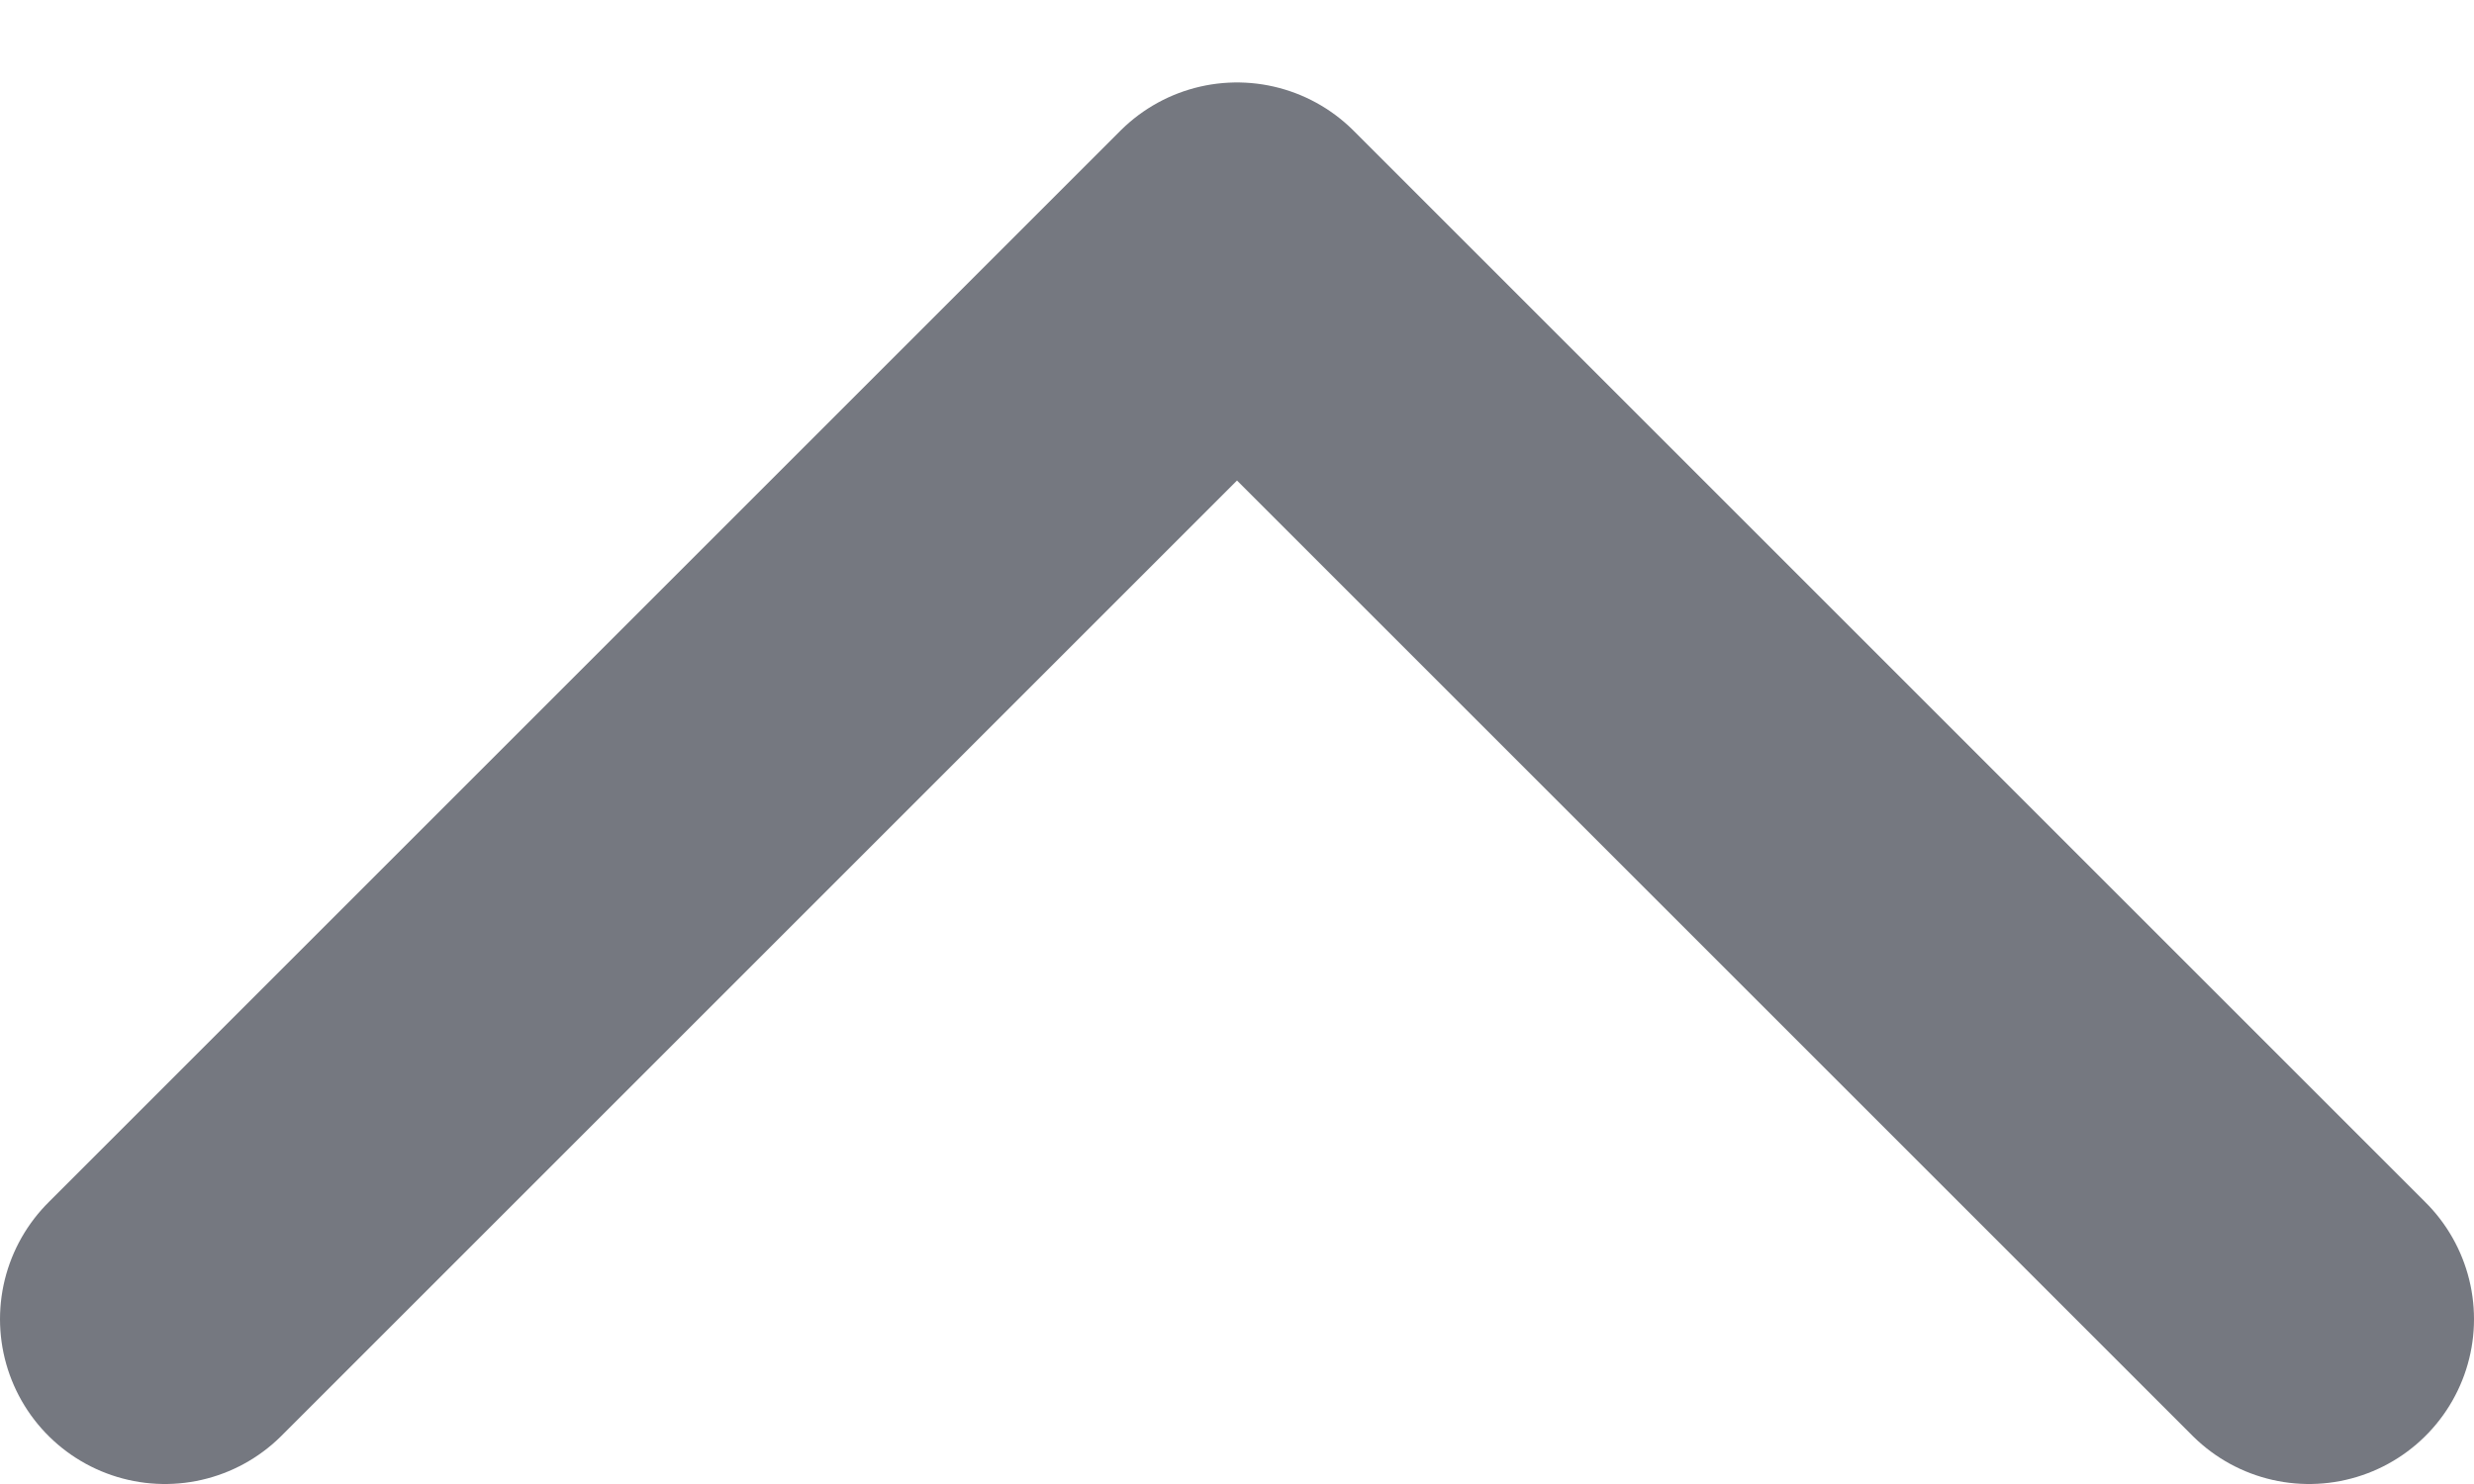 <svg width="15" height="9" viewBox="0 0 15 9" fill="none" xmlns="http://www.w3.org/2000/svg">
<path d="M14 8L7.5 1.5L1 8" stroke="#757880" stroke-width="2" stroke-linecap="round" stroke-linejoin="round"/>
</svg>
